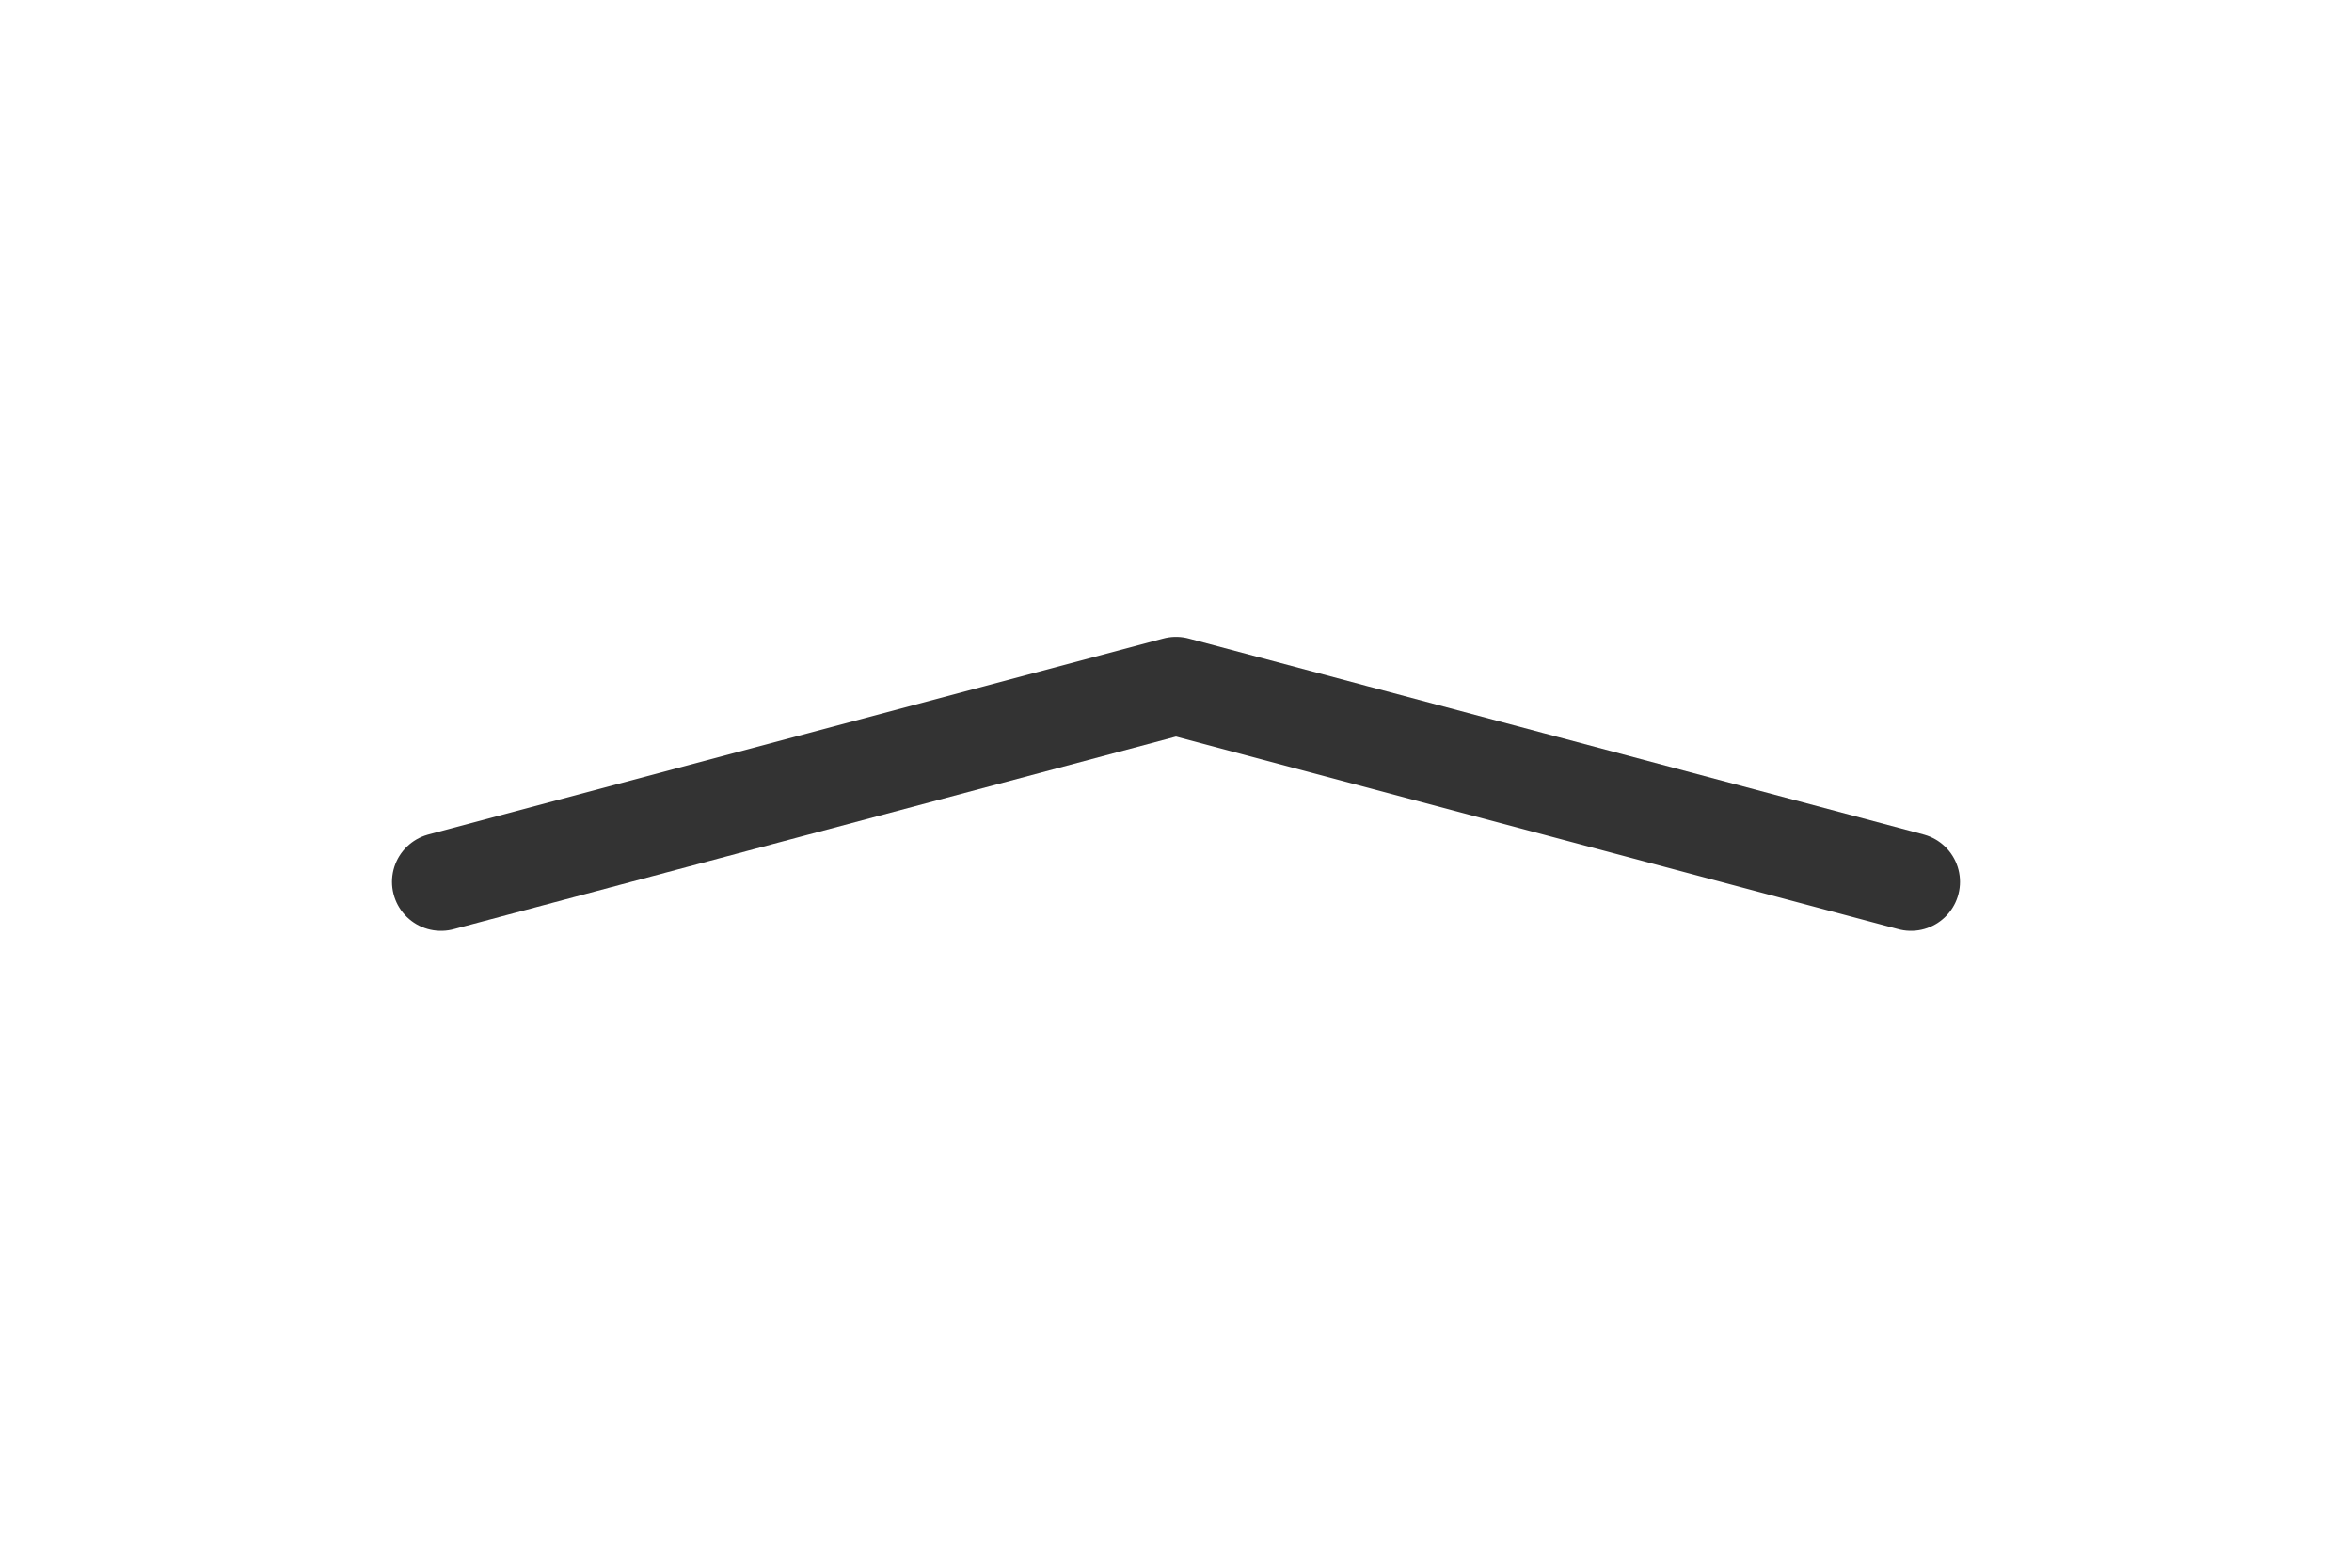 <svg width="48" height="32" viewBox="0 0 48 32" fill="none" xmlns="http://www.w3.org/2000/svg">
<path d="M39 18L24 14L9 18" stroke="#333333" stroke-width="2" stroke-linecap="round" stroke-linejoin="round"/>
</svg>
